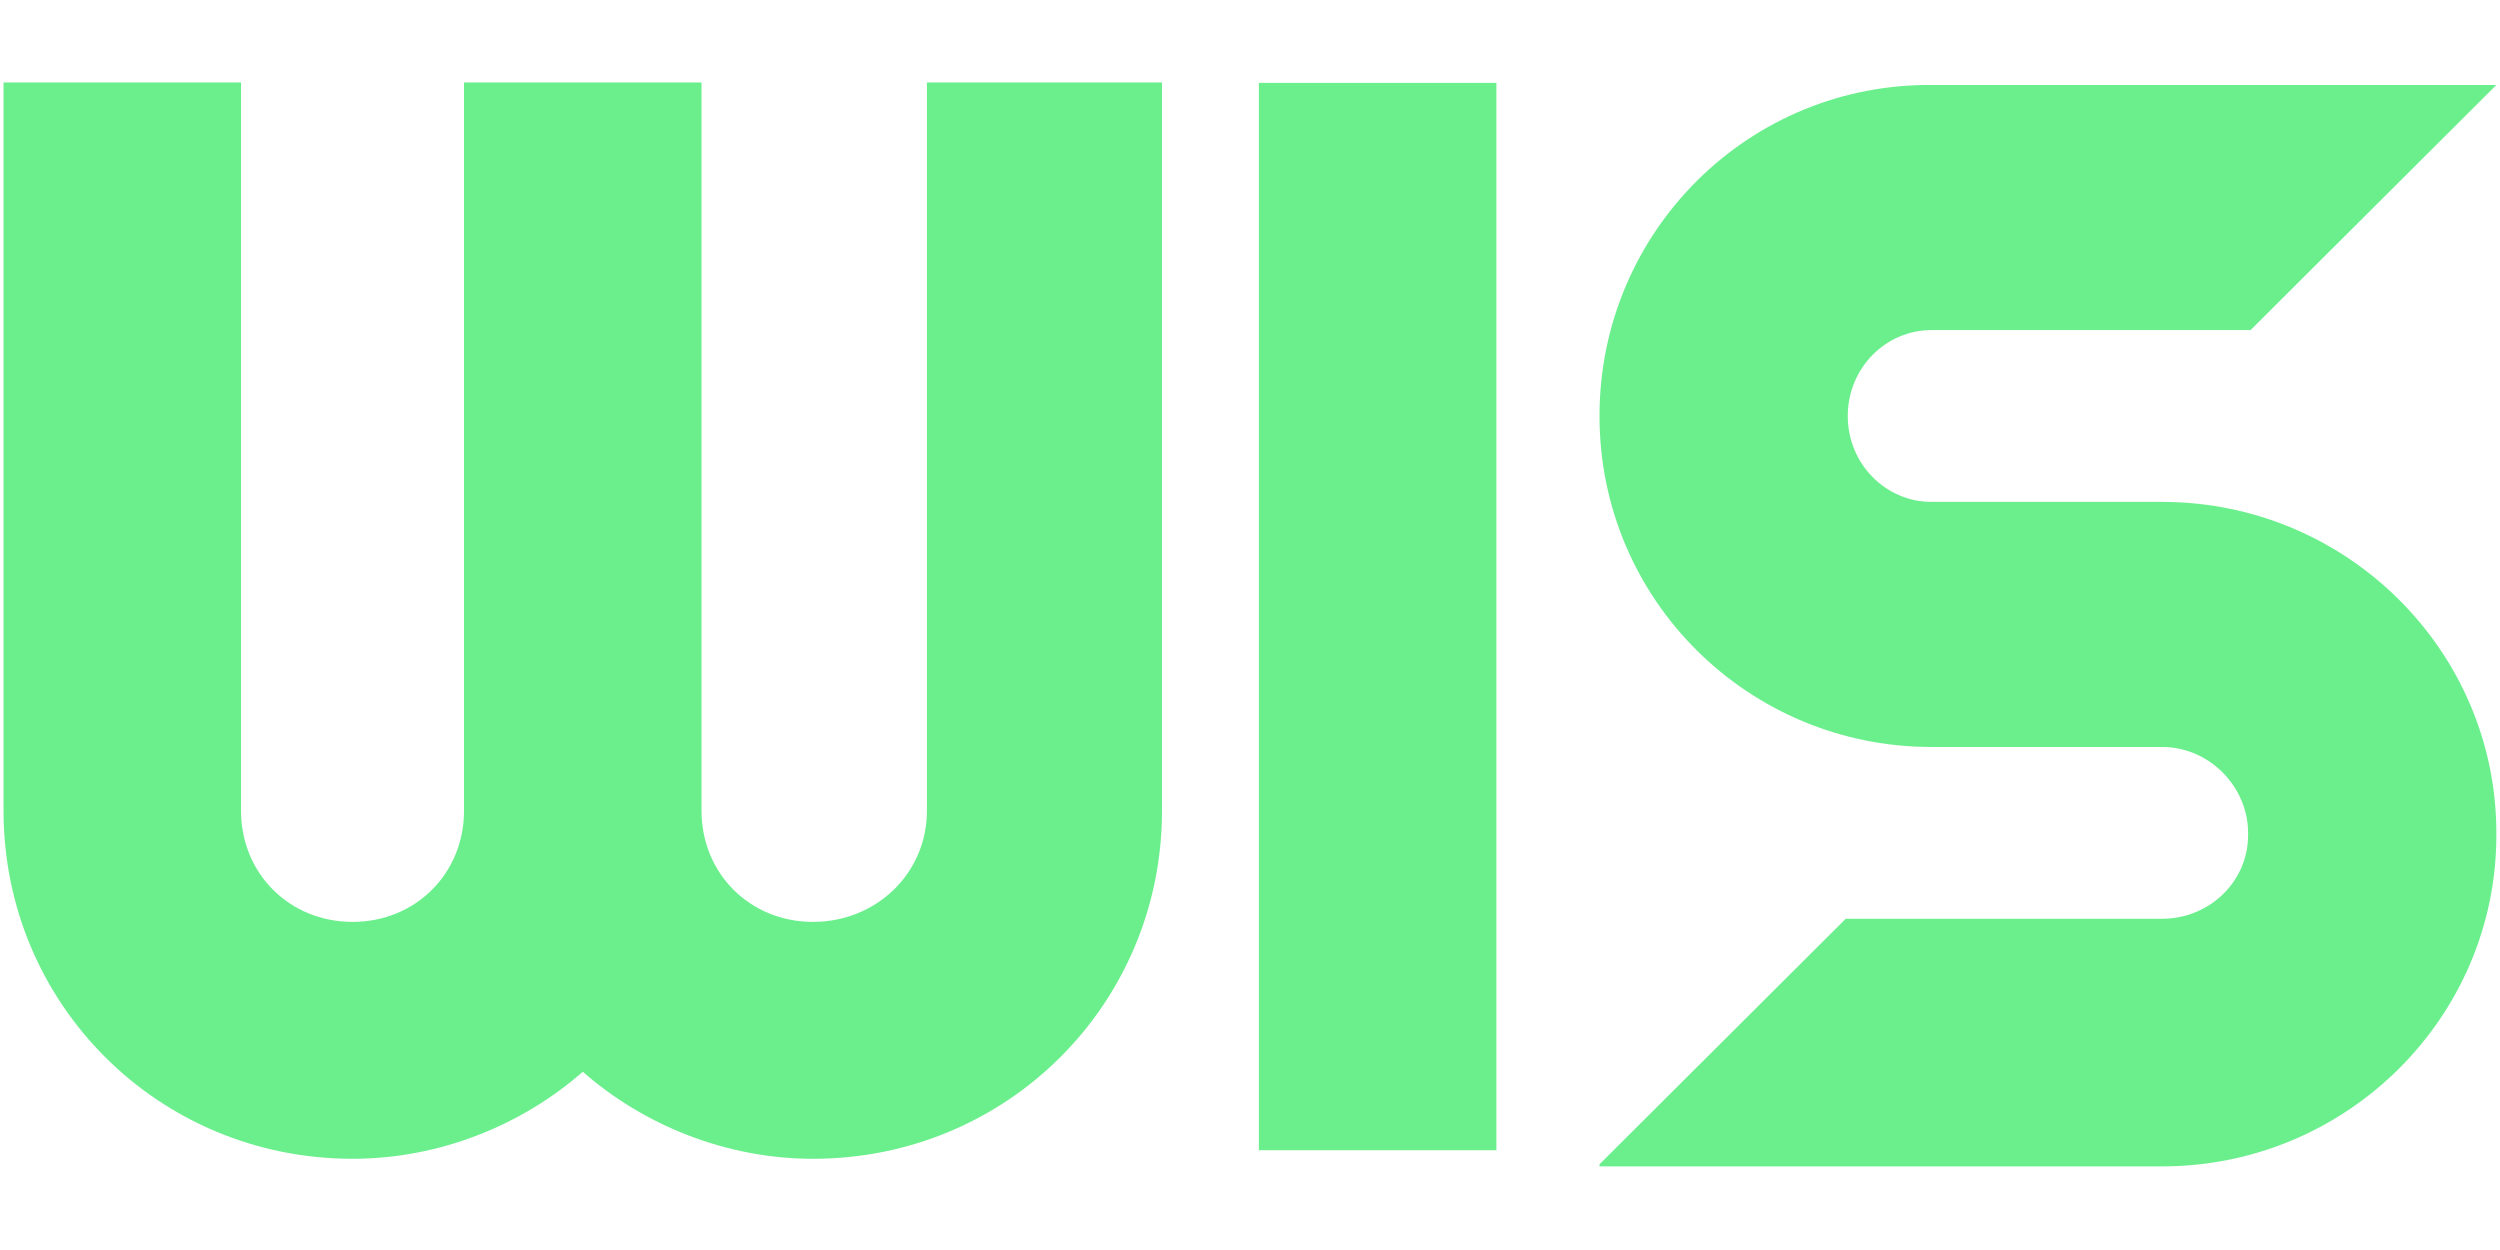<svg width="60" height="30" viewBox="0 0 546 237" fill="none" xmlns="http://www.w3.org/2000/svg">
<path d="M202.441 0.01V159.06C202.441 172.79 191.322 183.34 177.562 183.34C163.802 183.34 153.211 172.79 153.211 159.06V0.01H101.341V159.06C101.341 172.79 90.752 183.34 76.992 183.34C63.232 183.34 52.642 172.79 52.642 159.06V0.01H0.771V159.06C0.771 201.3 34.652 235.08 76.992 235.08C96.042 235.08 114.041 227.69 127.281 216.07C140.511 227.69 158.512 235.08 177.562 235.08C219.902 235.08 253.781 201.3 253.781 159.06V0.01H202.441Z" fill="#6BEF8D"/>
<path d="M274.941 0.101V233.21H326.812V0.101H274.941Z" fill="#6BEF8D"/>
<path d="M472.152 91.611H421.812C411.852 91.611 403.552 83.331 403.552 72.851C403.552 62.371 411.852 54.091 421.812 54.091H491.522L545.202 0.561H422.372C381.982 0.011 349.332 32.571 349.332 72.851C349.332 113.131 381.982 145.14 421.822 145.14H472.162C482.672 145.14 490.982 153.97 490.982 163.9V164.45C490.982 174.38 482.682 182.66 472.162 182.66H403.102L357.112 228.521L349.332 236.281V236.741H472.162C512.552 236.741 545.202 204.18 545.202 164.45V163.9C545.202 124.16 512.552 91.611 472.162 91.611H472.152Z" fill="#6BEF8D"/>
</svg>
